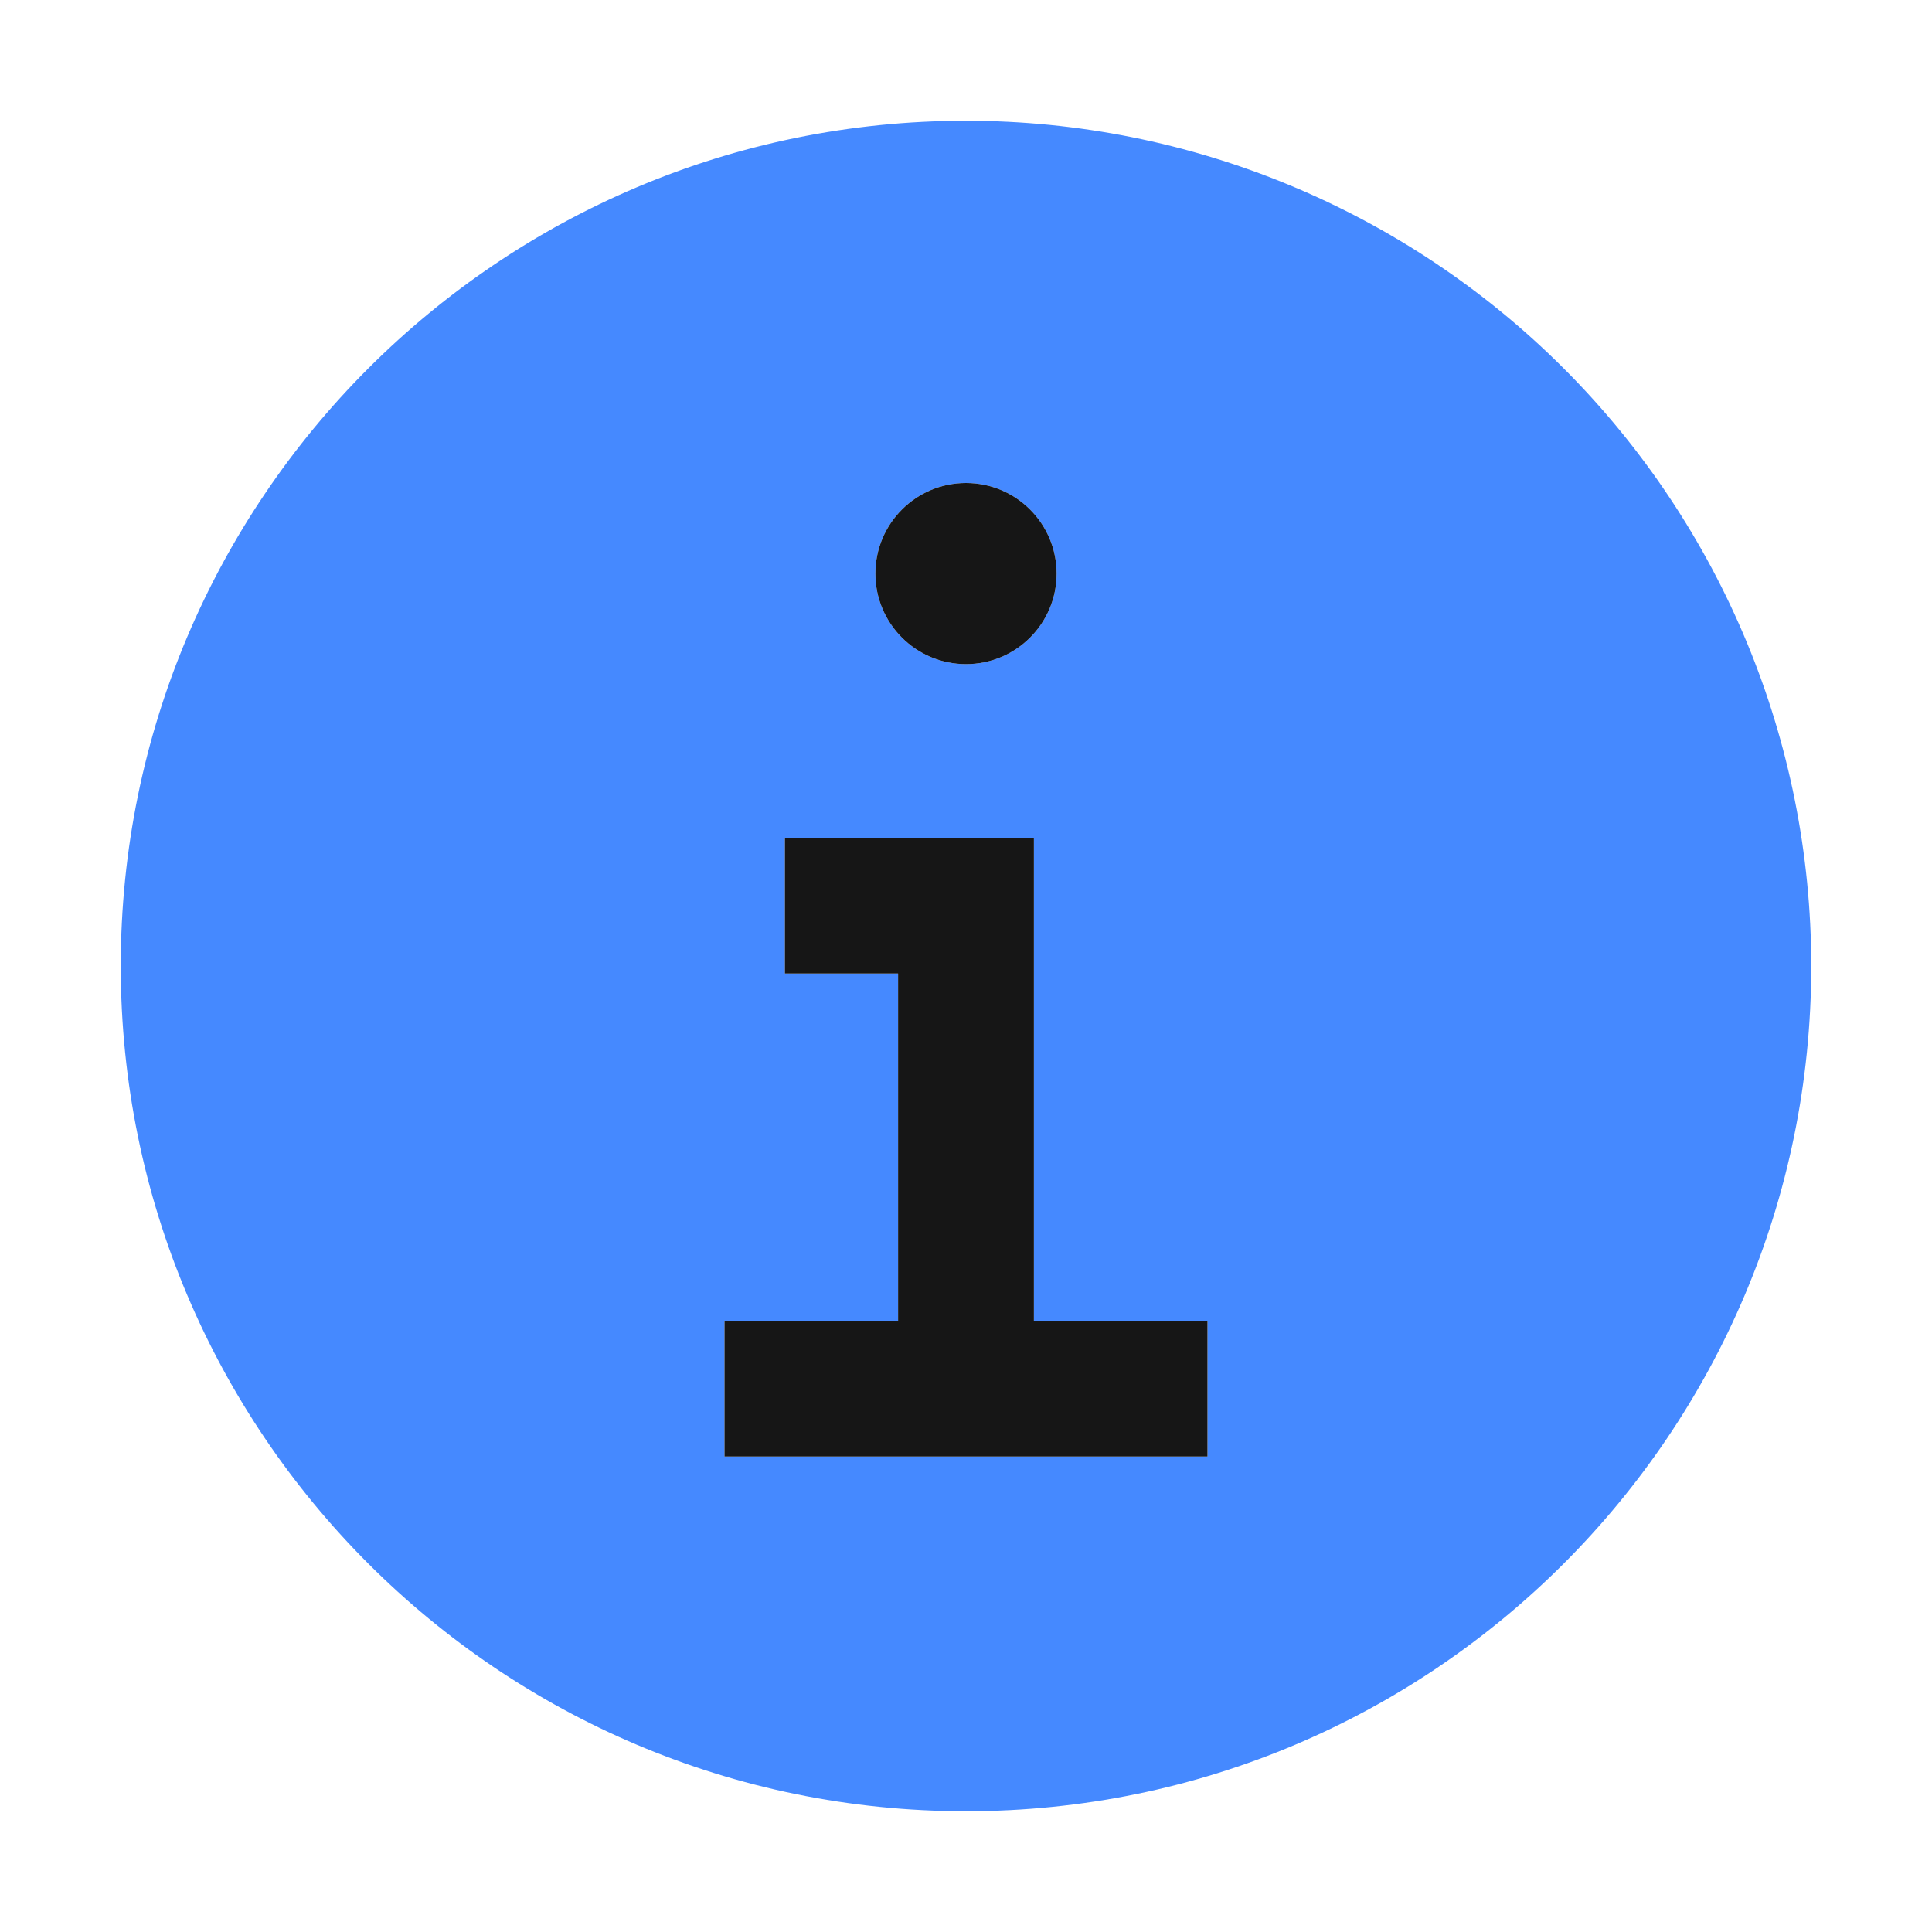 <?xml version="1.0" encoding="UTF-8"?>
<svg width="20px" height="20px" viewBox="0 0 20 20" version="1.1" xmlns="http://www.w3.org/2000/svg"
    xmlns:xlink="http://www.w3.org/1999/xlink">
    <title>Group</title>

    <g id="Structure" stroke="none" stroke-width="1" fill="none" fill-rule="evenodd">
        <g id="Group">

            <path
                d="M10,1.25 C5.168,1.25 1.25,5.168 1.25,10 C1.25,14.832 5.168,18.75 10,18.75 C14.832,18.75 18.75,14.832 18.75,10 C18.75,7.679 17.828,5.454 16.187,3.813 C14.546,2.172 12.321,1.25 10,1.25 Z M10,5 C10.518,5 10.938,5.42 10.938,5.938 C10.938,6.455 10.518,6.875 10,6.875 C9.482,6.875 9.062,6.455 9.062,5.938 C9.062,5.42 9.482,5 10,5 Z M12.5,15.078 L7.5,15.078 L7.5,13.672 L9.297,13.672 L9.297,10.078 L8.125,10.078 L8.125,8.672 L10.703,8.672 L10.703,13.672 L12.5,13.672 L12.5,15.078 Z"
                id="Shape" fill="#4589ff" fill-rule="nonzero"></path>
            <rect id="_Transparent_Rectangle_" x="0" y="0" width="20" height="20"></rect>

            <path
                d="M10,5 C10.518,5 10.938,5.42 10.938,5.938 C10.938,6.455 10.518,6.875 10,6.875 C9.482,6.875 9.062,6.455 9.062,5.938 C9.062,5.42 9.482,5 10,5 Z M12.5,13.672 L10.703,13.672 L10.703,8.672 L8.125,8.672 L8.125,10.078 L9.297,10.078 L9.297,13.672 L7.5,13.672 L7.5,15.078 L12.5,15.078 L12.5,13.672 Z"
                id="_inner-path_" fill="#161616"></path>
        </g>
    </g>
</svg>
